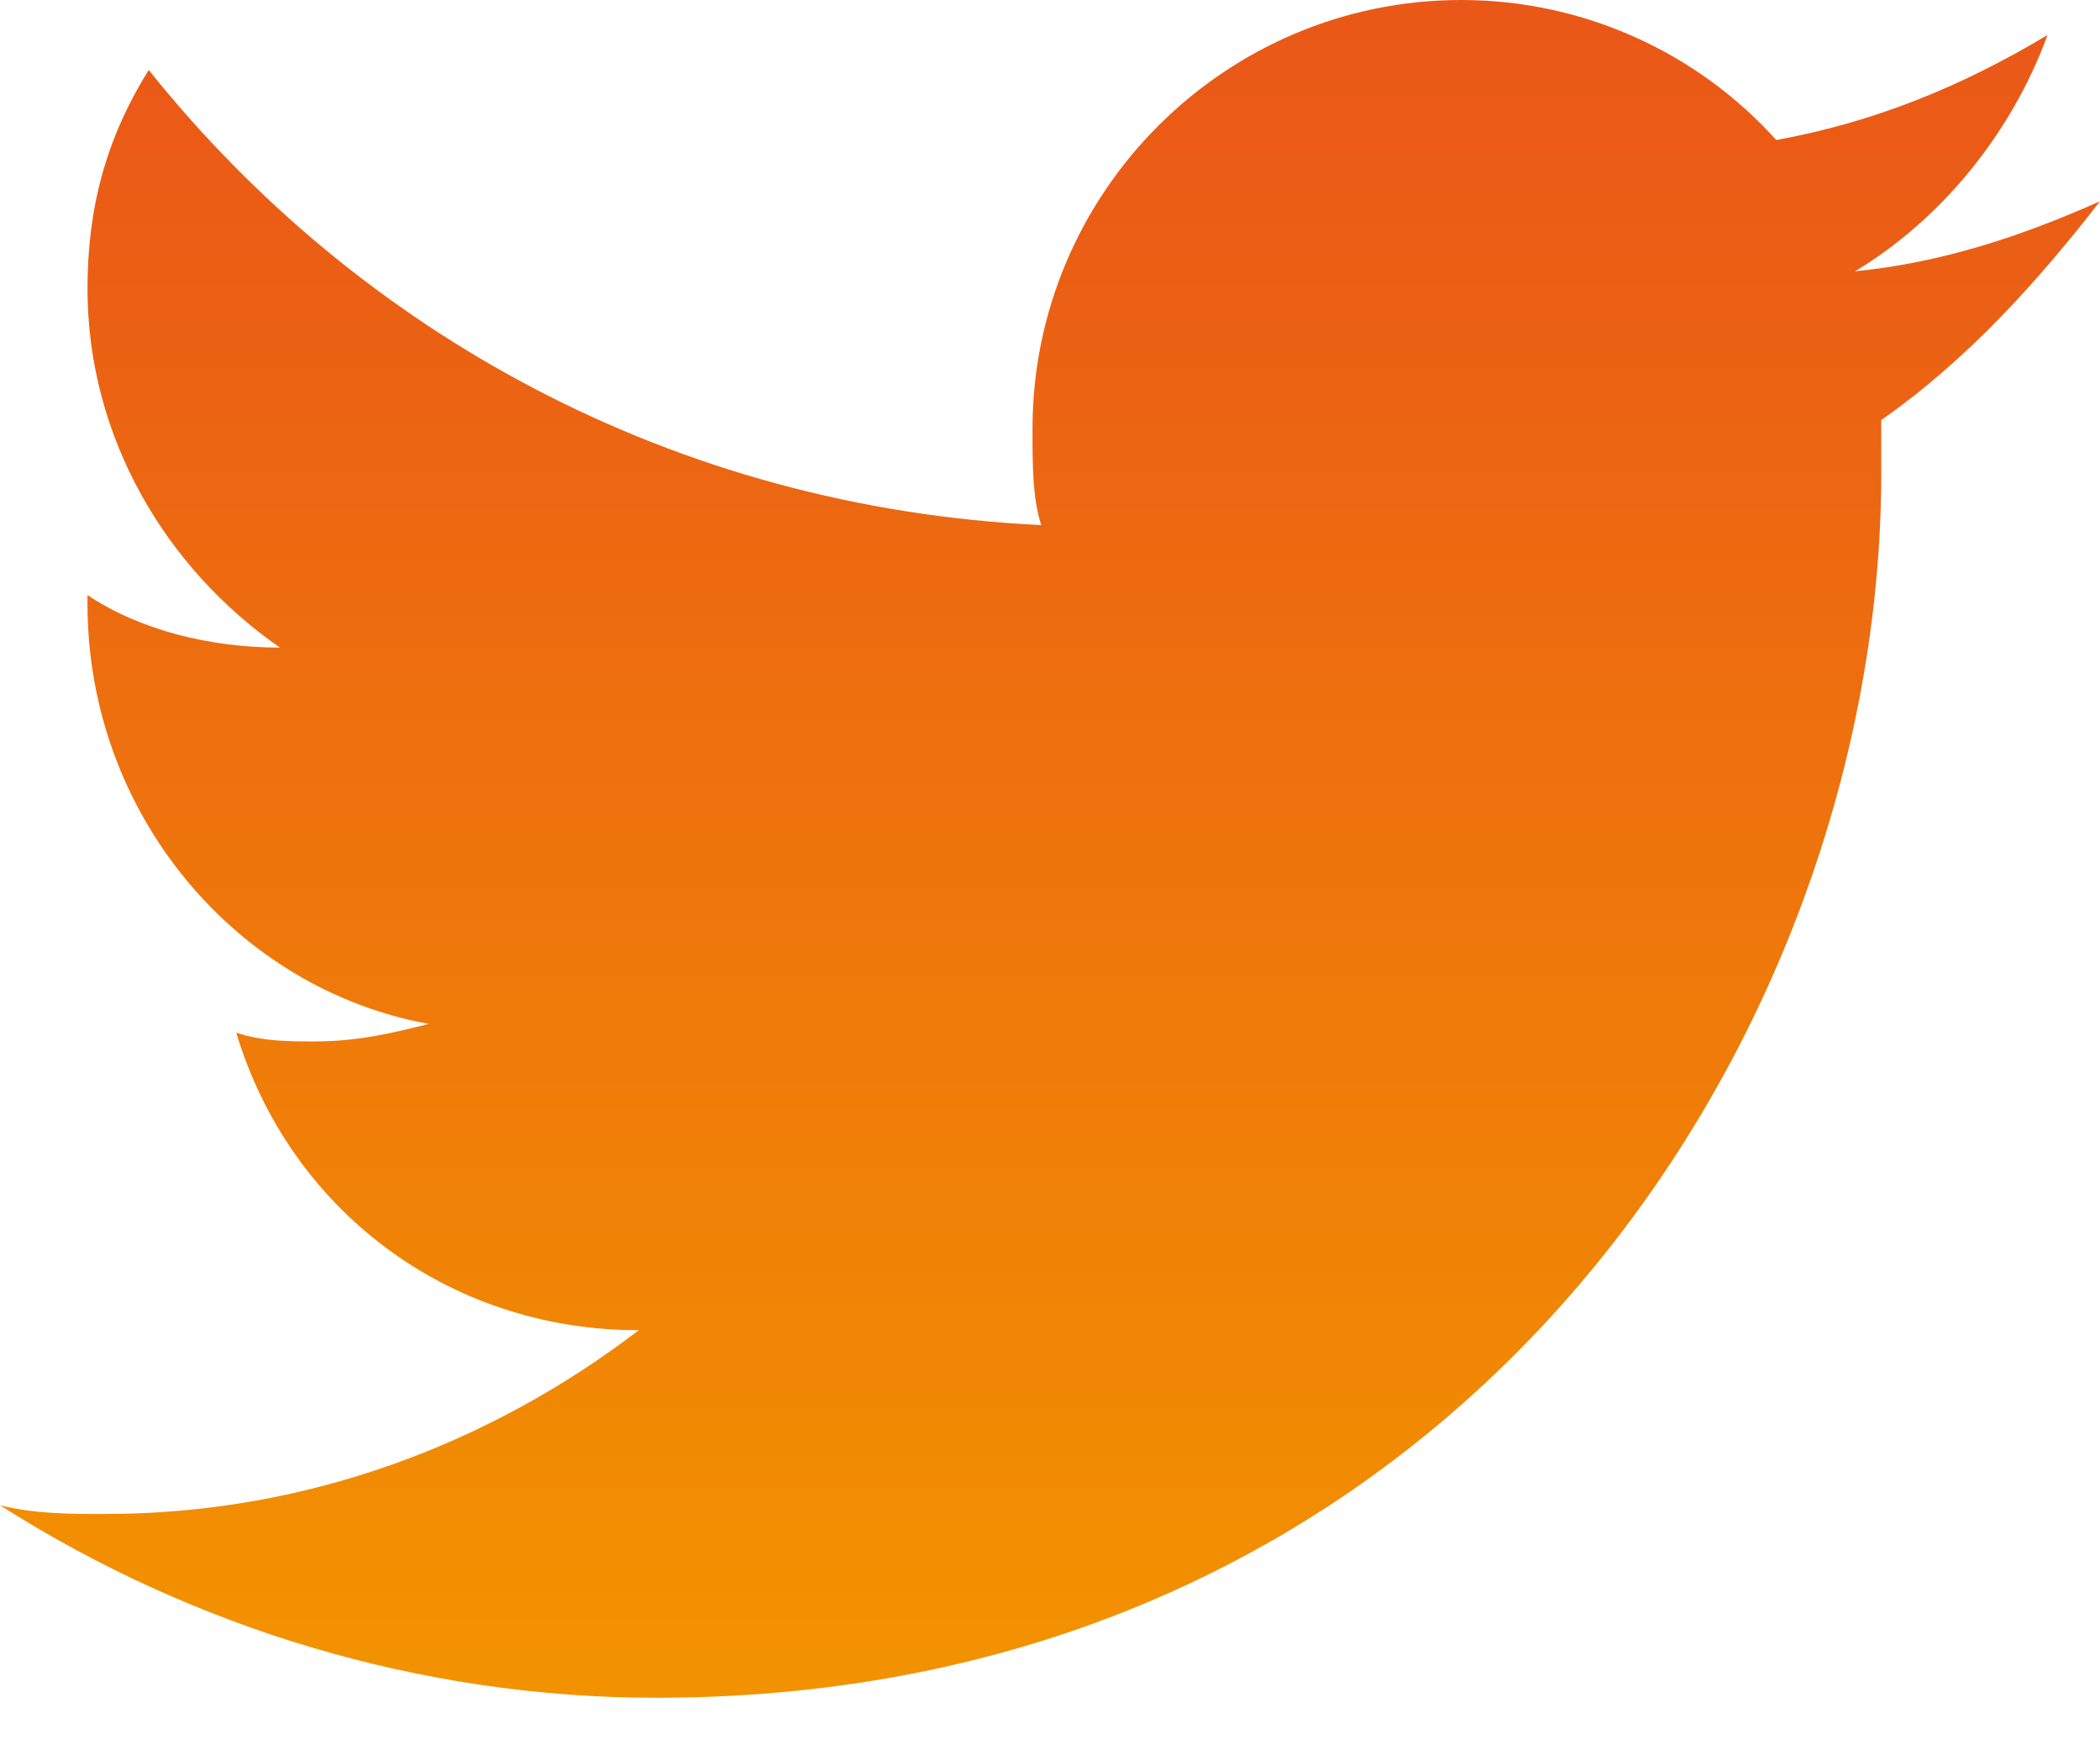 <svg width="24" height="20" viewBox="0 0 24 20" fill="none" xmlns="http://www.w3.org/2000/svg">
<path d="M24 2.3C23.1 2.7 22.2 3 21.2 3.1C22.2 2.5 23 1.5 23.4 0.4C22.4 1 21.4 1.4 20.3 1.6C19.4 0.6 18.1 0 16.7 0C14 0 11.8 2.2 11.8 4.9C11.8 5.3 11.8 5.7 11.9 6C7.7 5.8 4.1 3.8 1.7 0.8C1.2 1.6 1 2.4 1 3.3C1 5 1.9 6.5 3.2 7.4C2.4 7.4 1.6 7.2 1 6.8V6.9C1 9.3 2.7 11.3 4.9 11.7C4.5 11.8 4.1 11.9 3.6 11.9C3.3 11.9 3 11.9 2.7 11.8C3.3 13.8 5.1 15.2 7.3 15.2C5.6 16.5 3.5 17.3 1.2 17.3C0.8 17.3 0.4 17.3 0 17.2C2.2 18.6 4.8 19.4 7.5 19.4C16.6 19.4 21.5 11.9 21.5 5.4V4.8C22.5 4.1 23.3 3.2 24 2.3Z" fill="url(#paint0_linear_209_7)"/>
<defs>
<linearGradient id="paint0_linear_209_7" x1="11.97" y1="18.941" x2="11.97" y2="-5.771" gradientUnits="userSpaceOnUse">
<stop stop-color="#F39200"/>
<stop offset="0.12" stop-color="#F18804"/>
<stop offset="0.653" stop-color="#EB5E15"/>
<stop offset="0.927" stop-color="#E94E1B"/>
</linearGradient>
</defs>
</svg>
